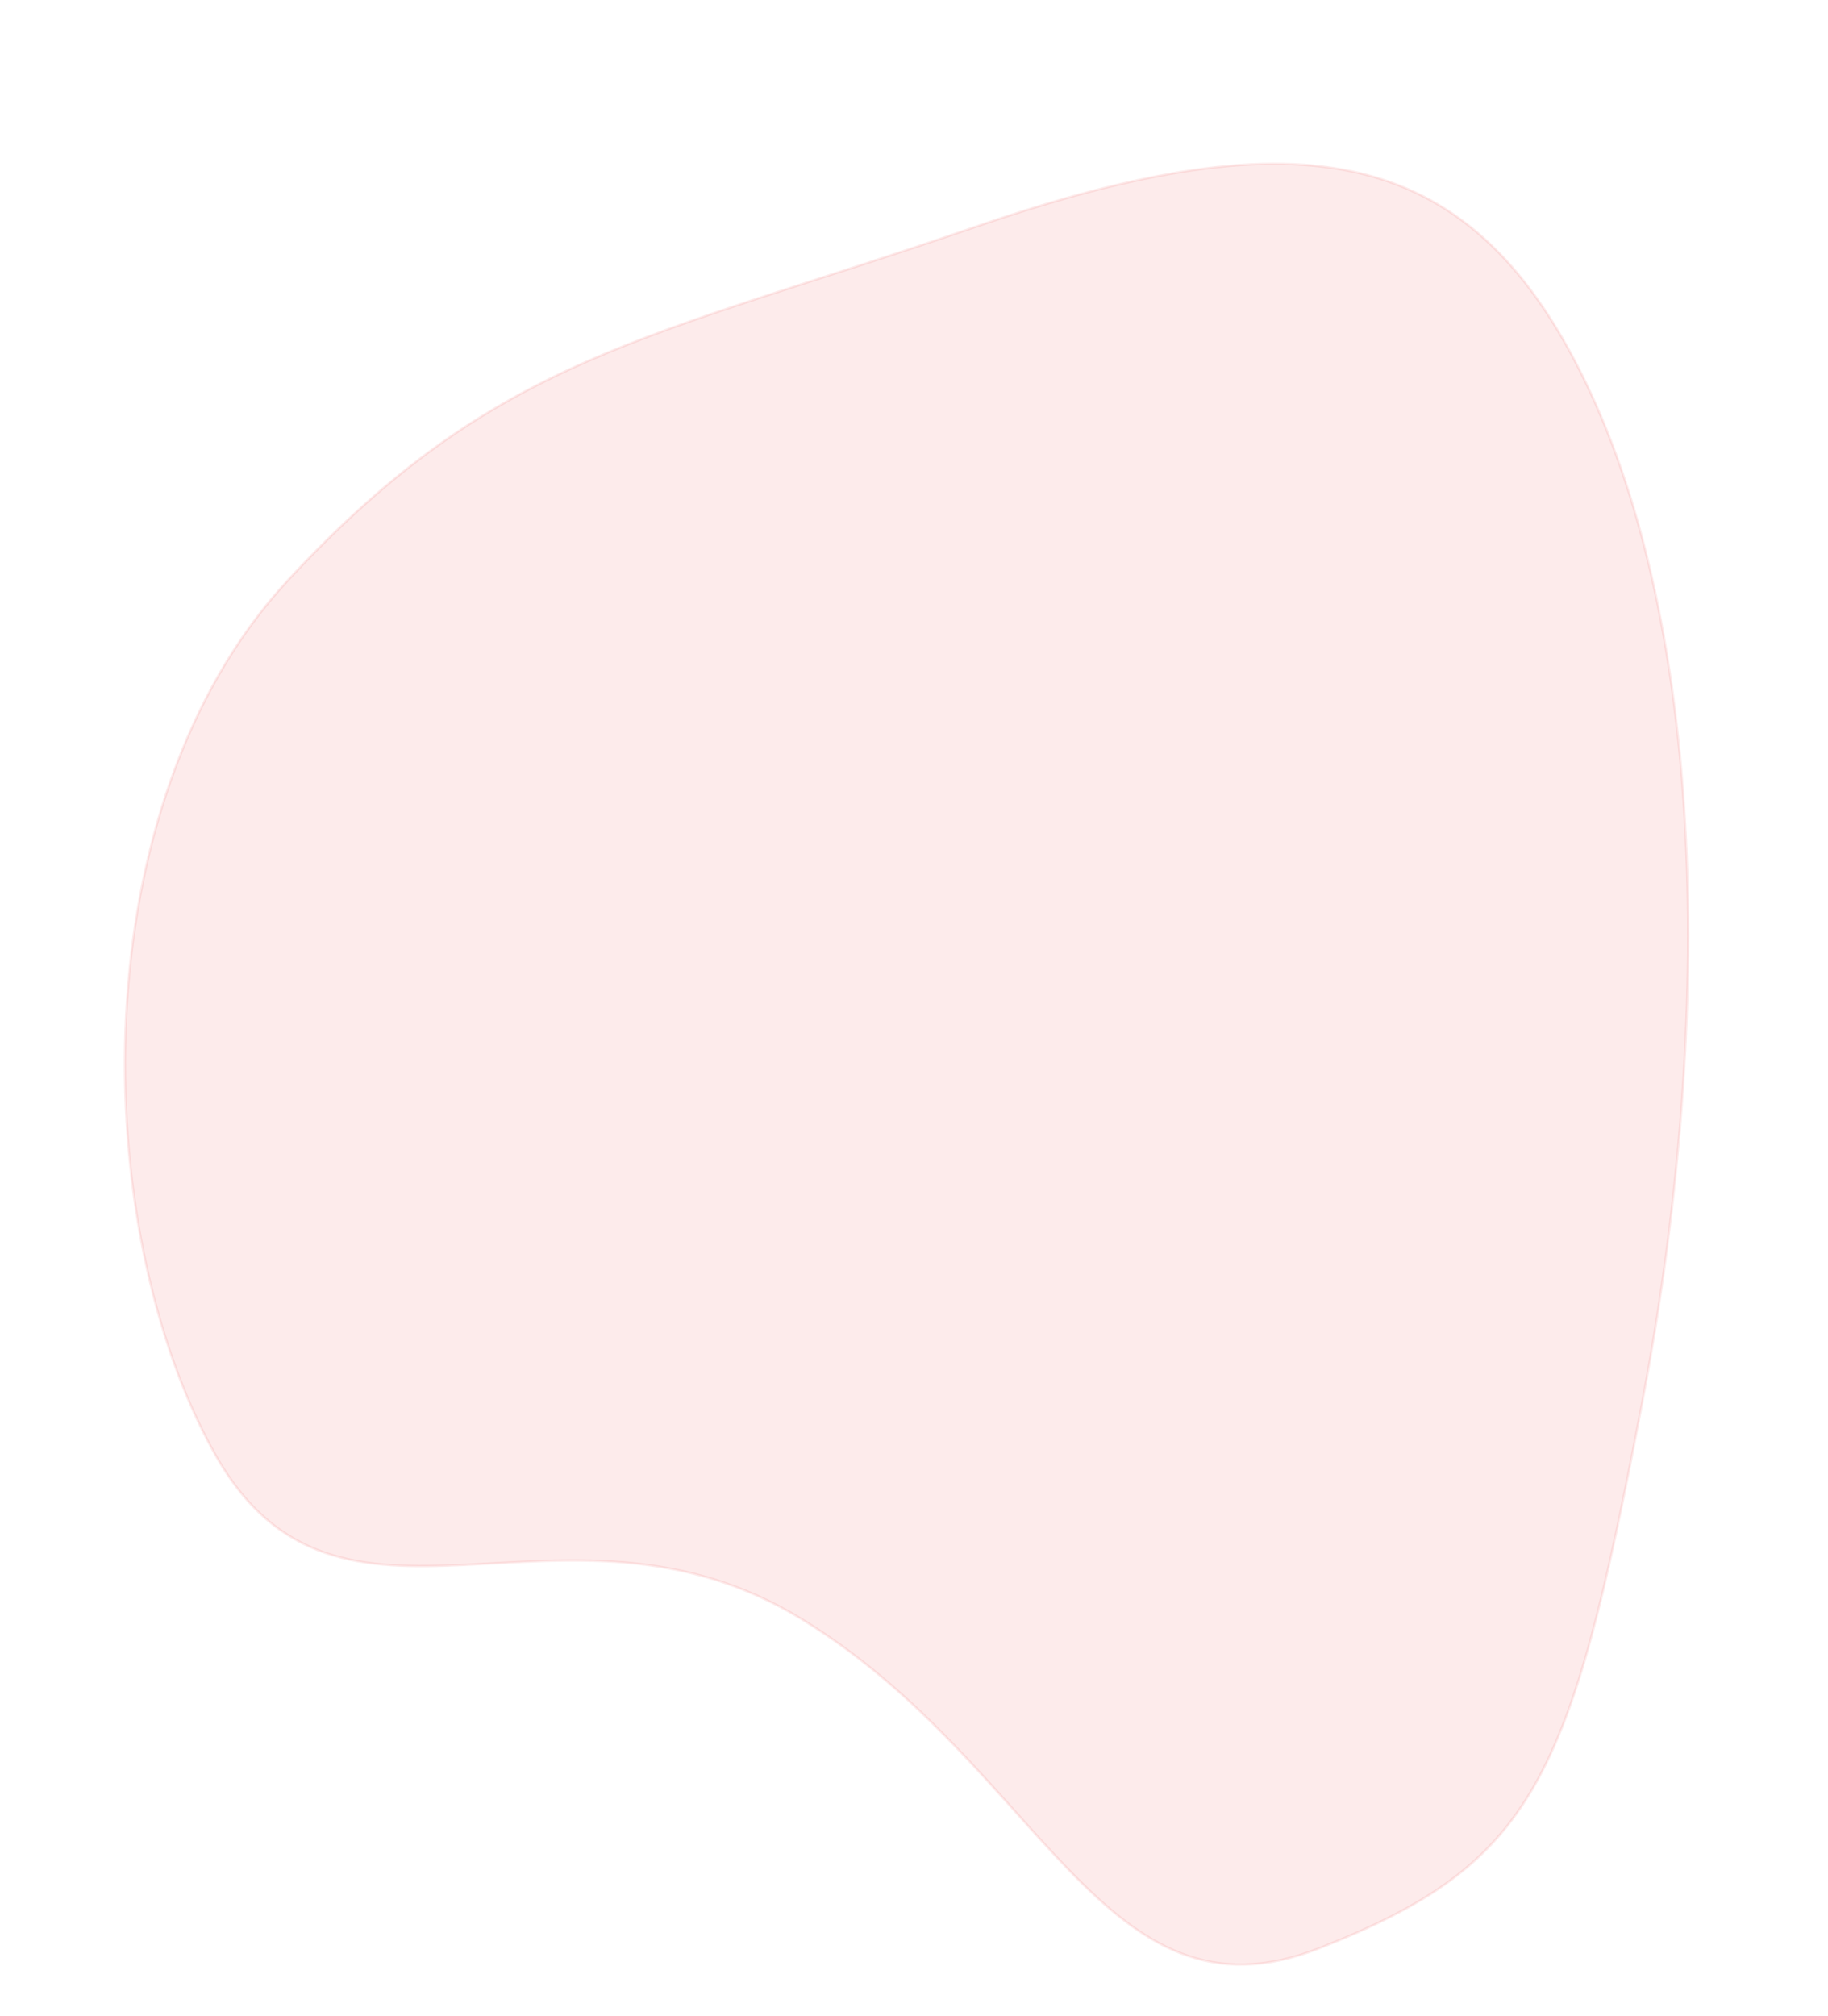 <svg xmlns="http://www.w3.org/2000/svg" viewBox="0 0 767.476 846.073"><defs><style>.a{fill:#e00303;stroke:#e00303;opacity:0.081;}</style></defs><path class="a" d="M302.32,1443.484c68.406,128.635,84.477,189.738,191.332,261.5s281.7,39.96,366.605-26.529-14.67-145.072,30.378-254.41S1042.5,1271.749,993.2,1187.707s-86.754-93.114-246.453-98.152-319.833,23.07-416.051,87.583S233.914,1314.849,302.32,1443.484Z" transform="translate(1882.239 22.506) rotate(99)"/></svg>